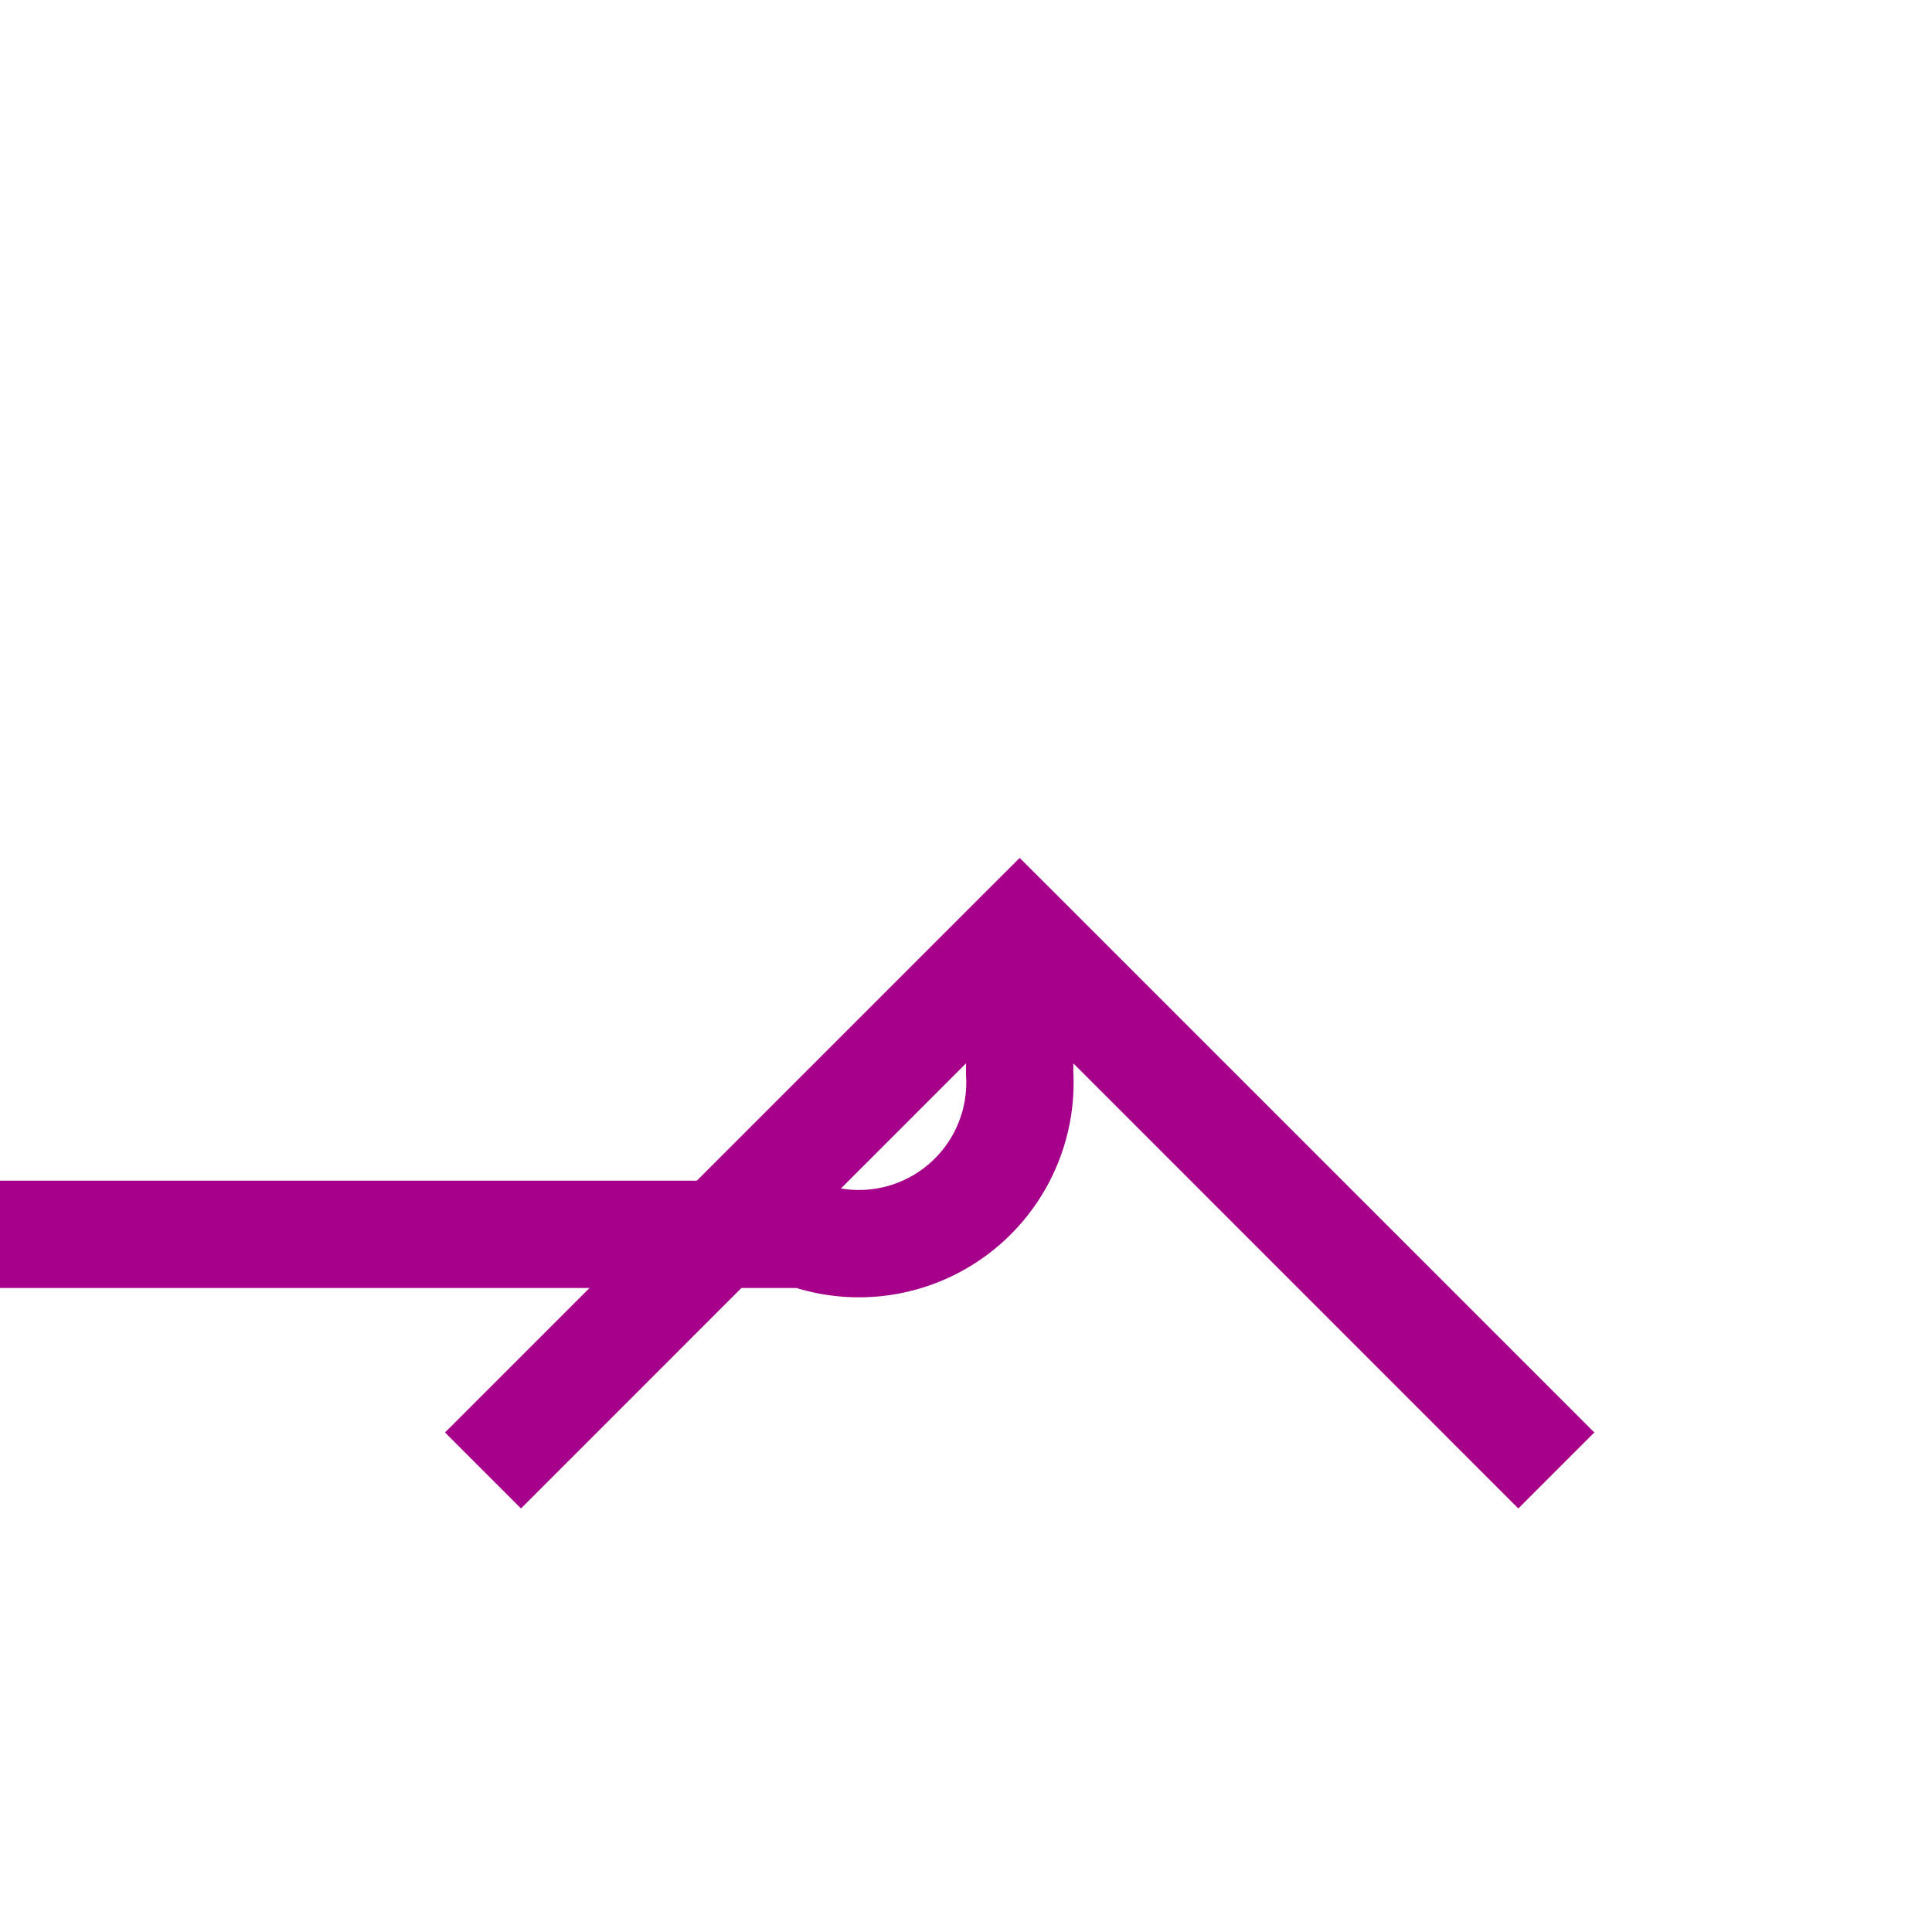 ﻿<?xml version="1.0" encoding="utf-8"?>
<svg version="1.1" xmlns:xlink="http://www.w3.org/1999/xlink" width="18px" height="18px" preserveAspectRatio="xMinYMid meet" viewBox="2235 1543  18 16" xmlns="http://www.w3.org/2000/svg">
  <path d="M 1788 1553.5  L 2242.5 1553.5  A 1.5 1.5 0 0 0 2244.5 1552 L 2244.5 1551  " stroke-width="1" stroke="#a6008b" fill="none" />
  <path d="M 2239.854 1556.054  L 2244.5 1551.407  L 2249.146 1556.054  L 2249.854 1555.346  L 2244.854 1550.346  L 2244.5 1549.993  L 2244.146 1550.346  L 2239.146 1555.346  L 2239.854 1556.054  Z " fill-rule="nonzero" fill="#a6008b" stroke="none" />
</svg>